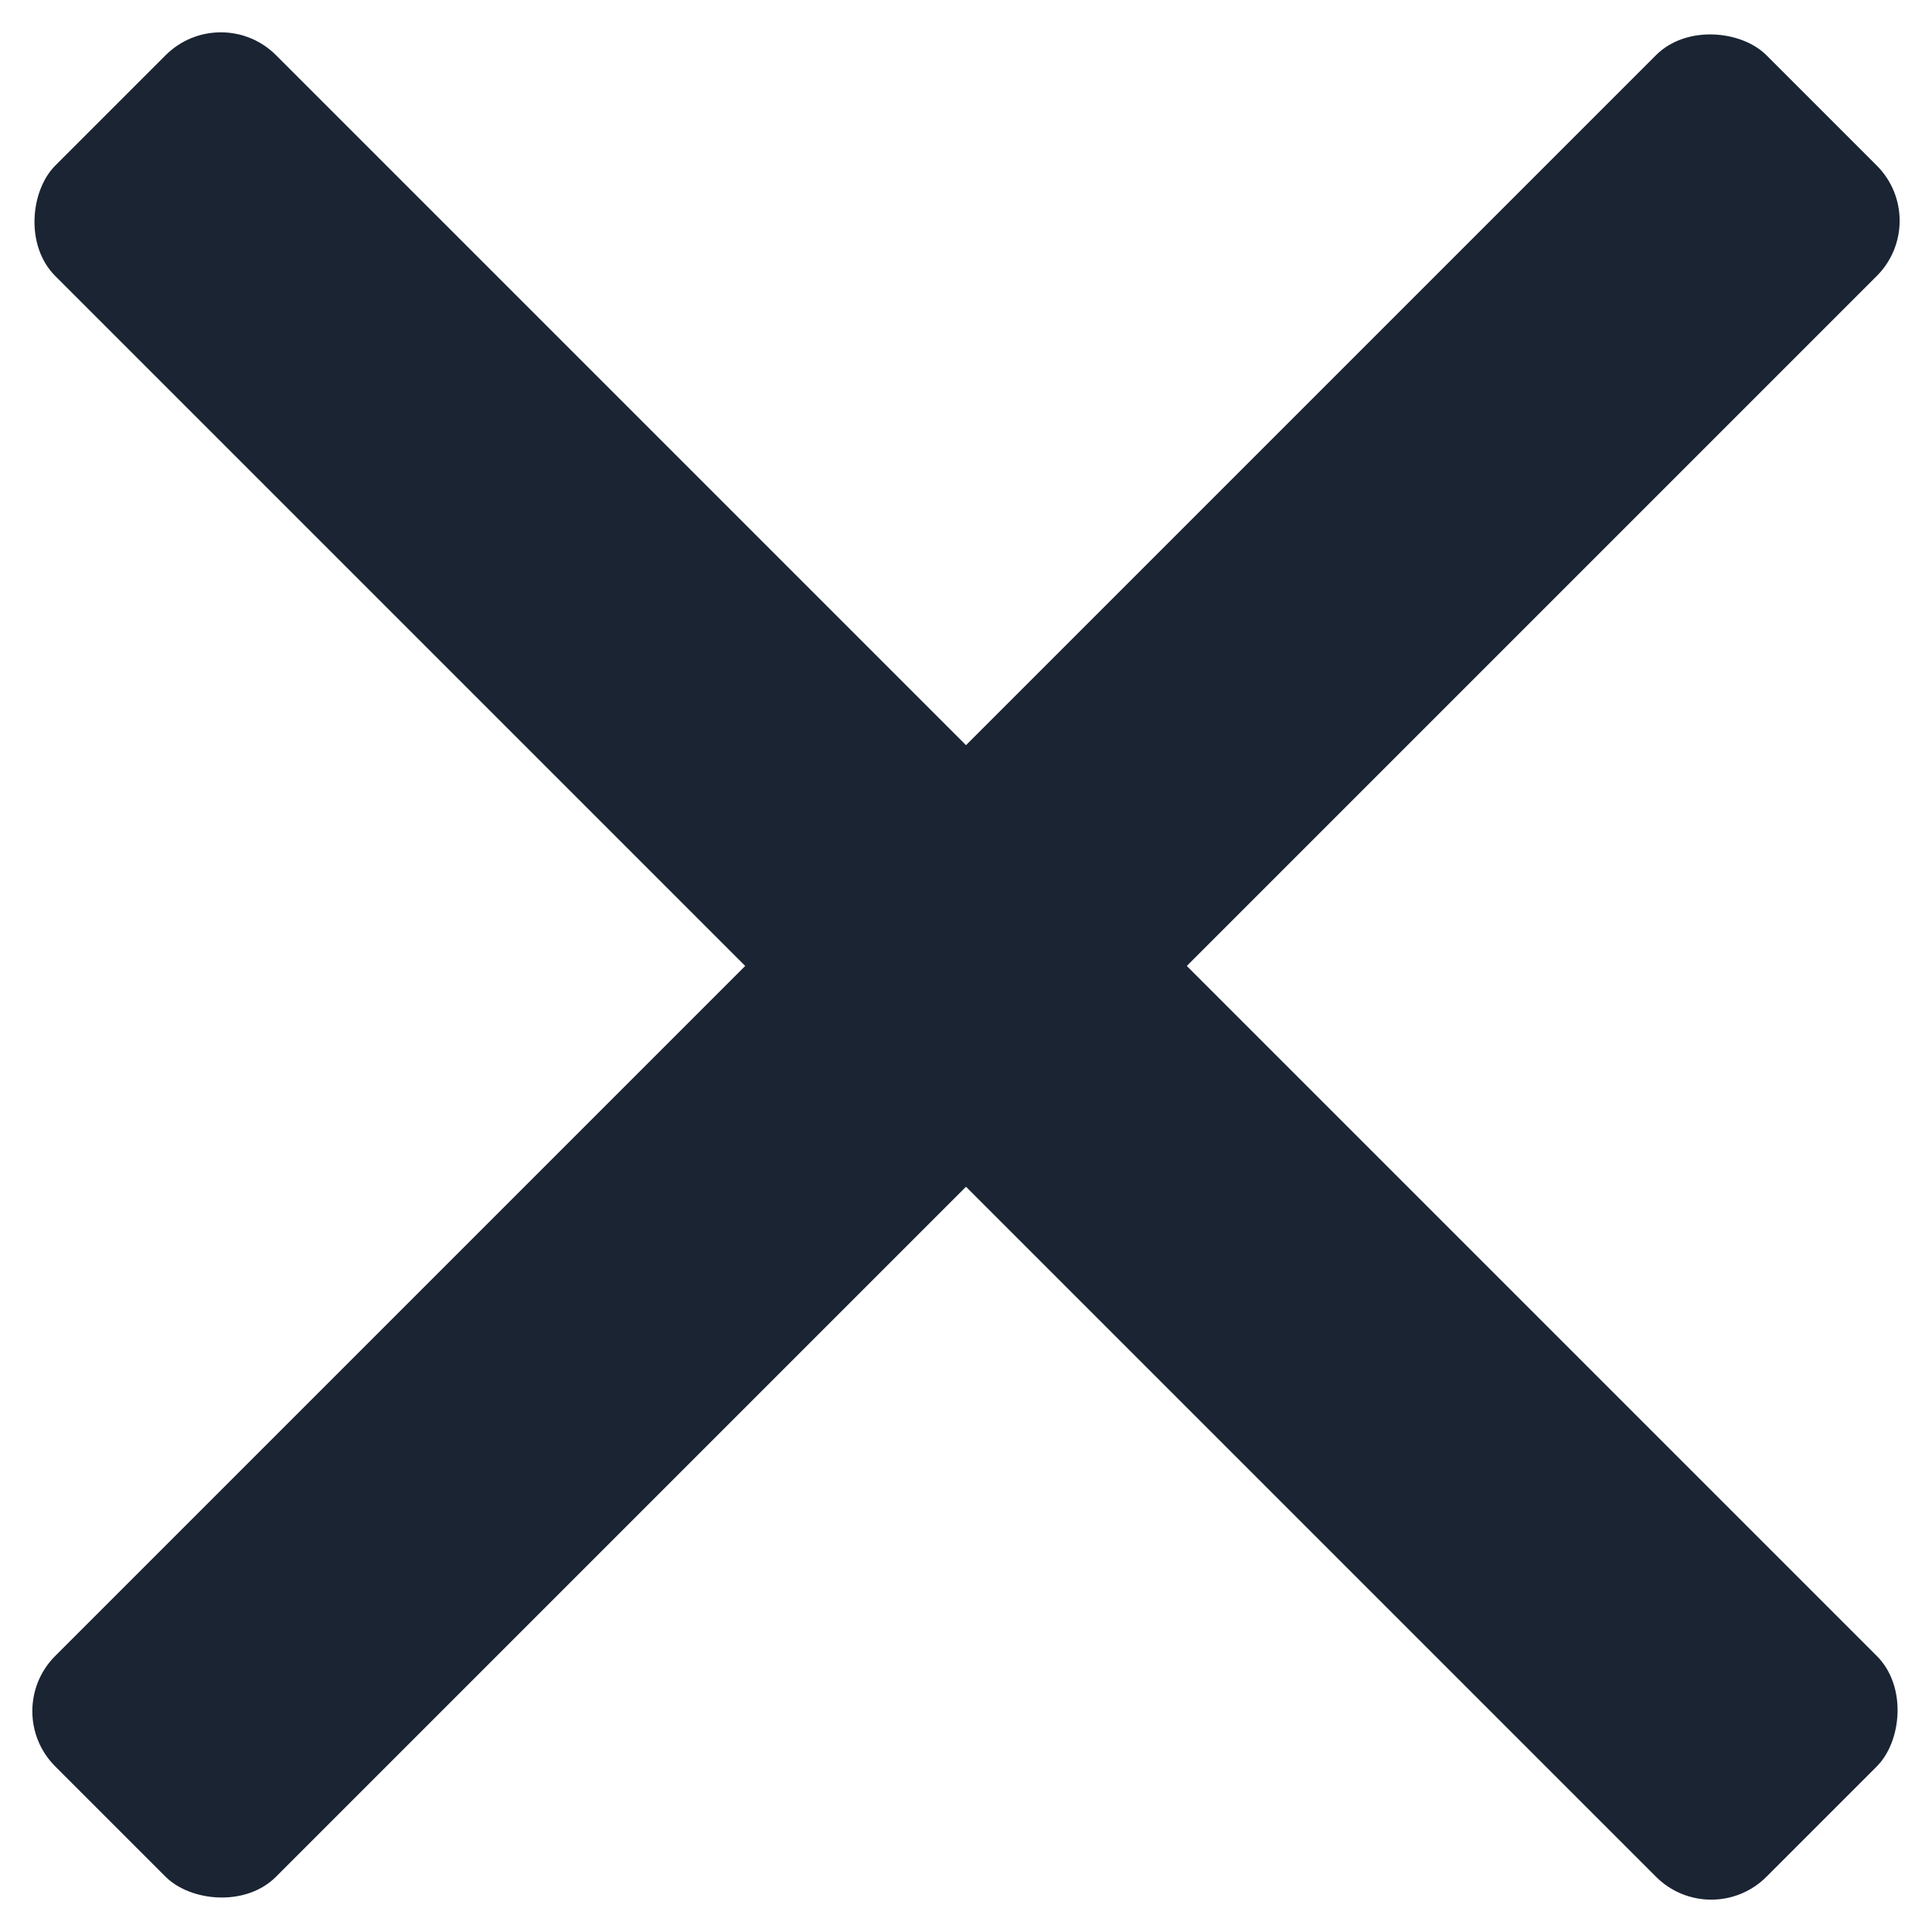 <svg xmlns="http://www.w3.org/2000/svg" width="24.749" height="24.749" viewBox="0 0 24.749 24.749">
  <g id="Group_571" data-name="Group 571" transform="translate(-312.125 -21.626)">
    <rect id="Rectangle_6" data-name="Rectangle 6" width="31" height="4" rx="1" transform="translate(314.954 21.626) rotate(45)" fill="#1a2433"/>
    <rect id="Rectangle_6-2" data-name="Rectangle 6" width="31" height="4" rx="1" transform="translate(312.125 43.546) rotate(-45)" fill="#1a2433"/>
  </g>
</svg>
